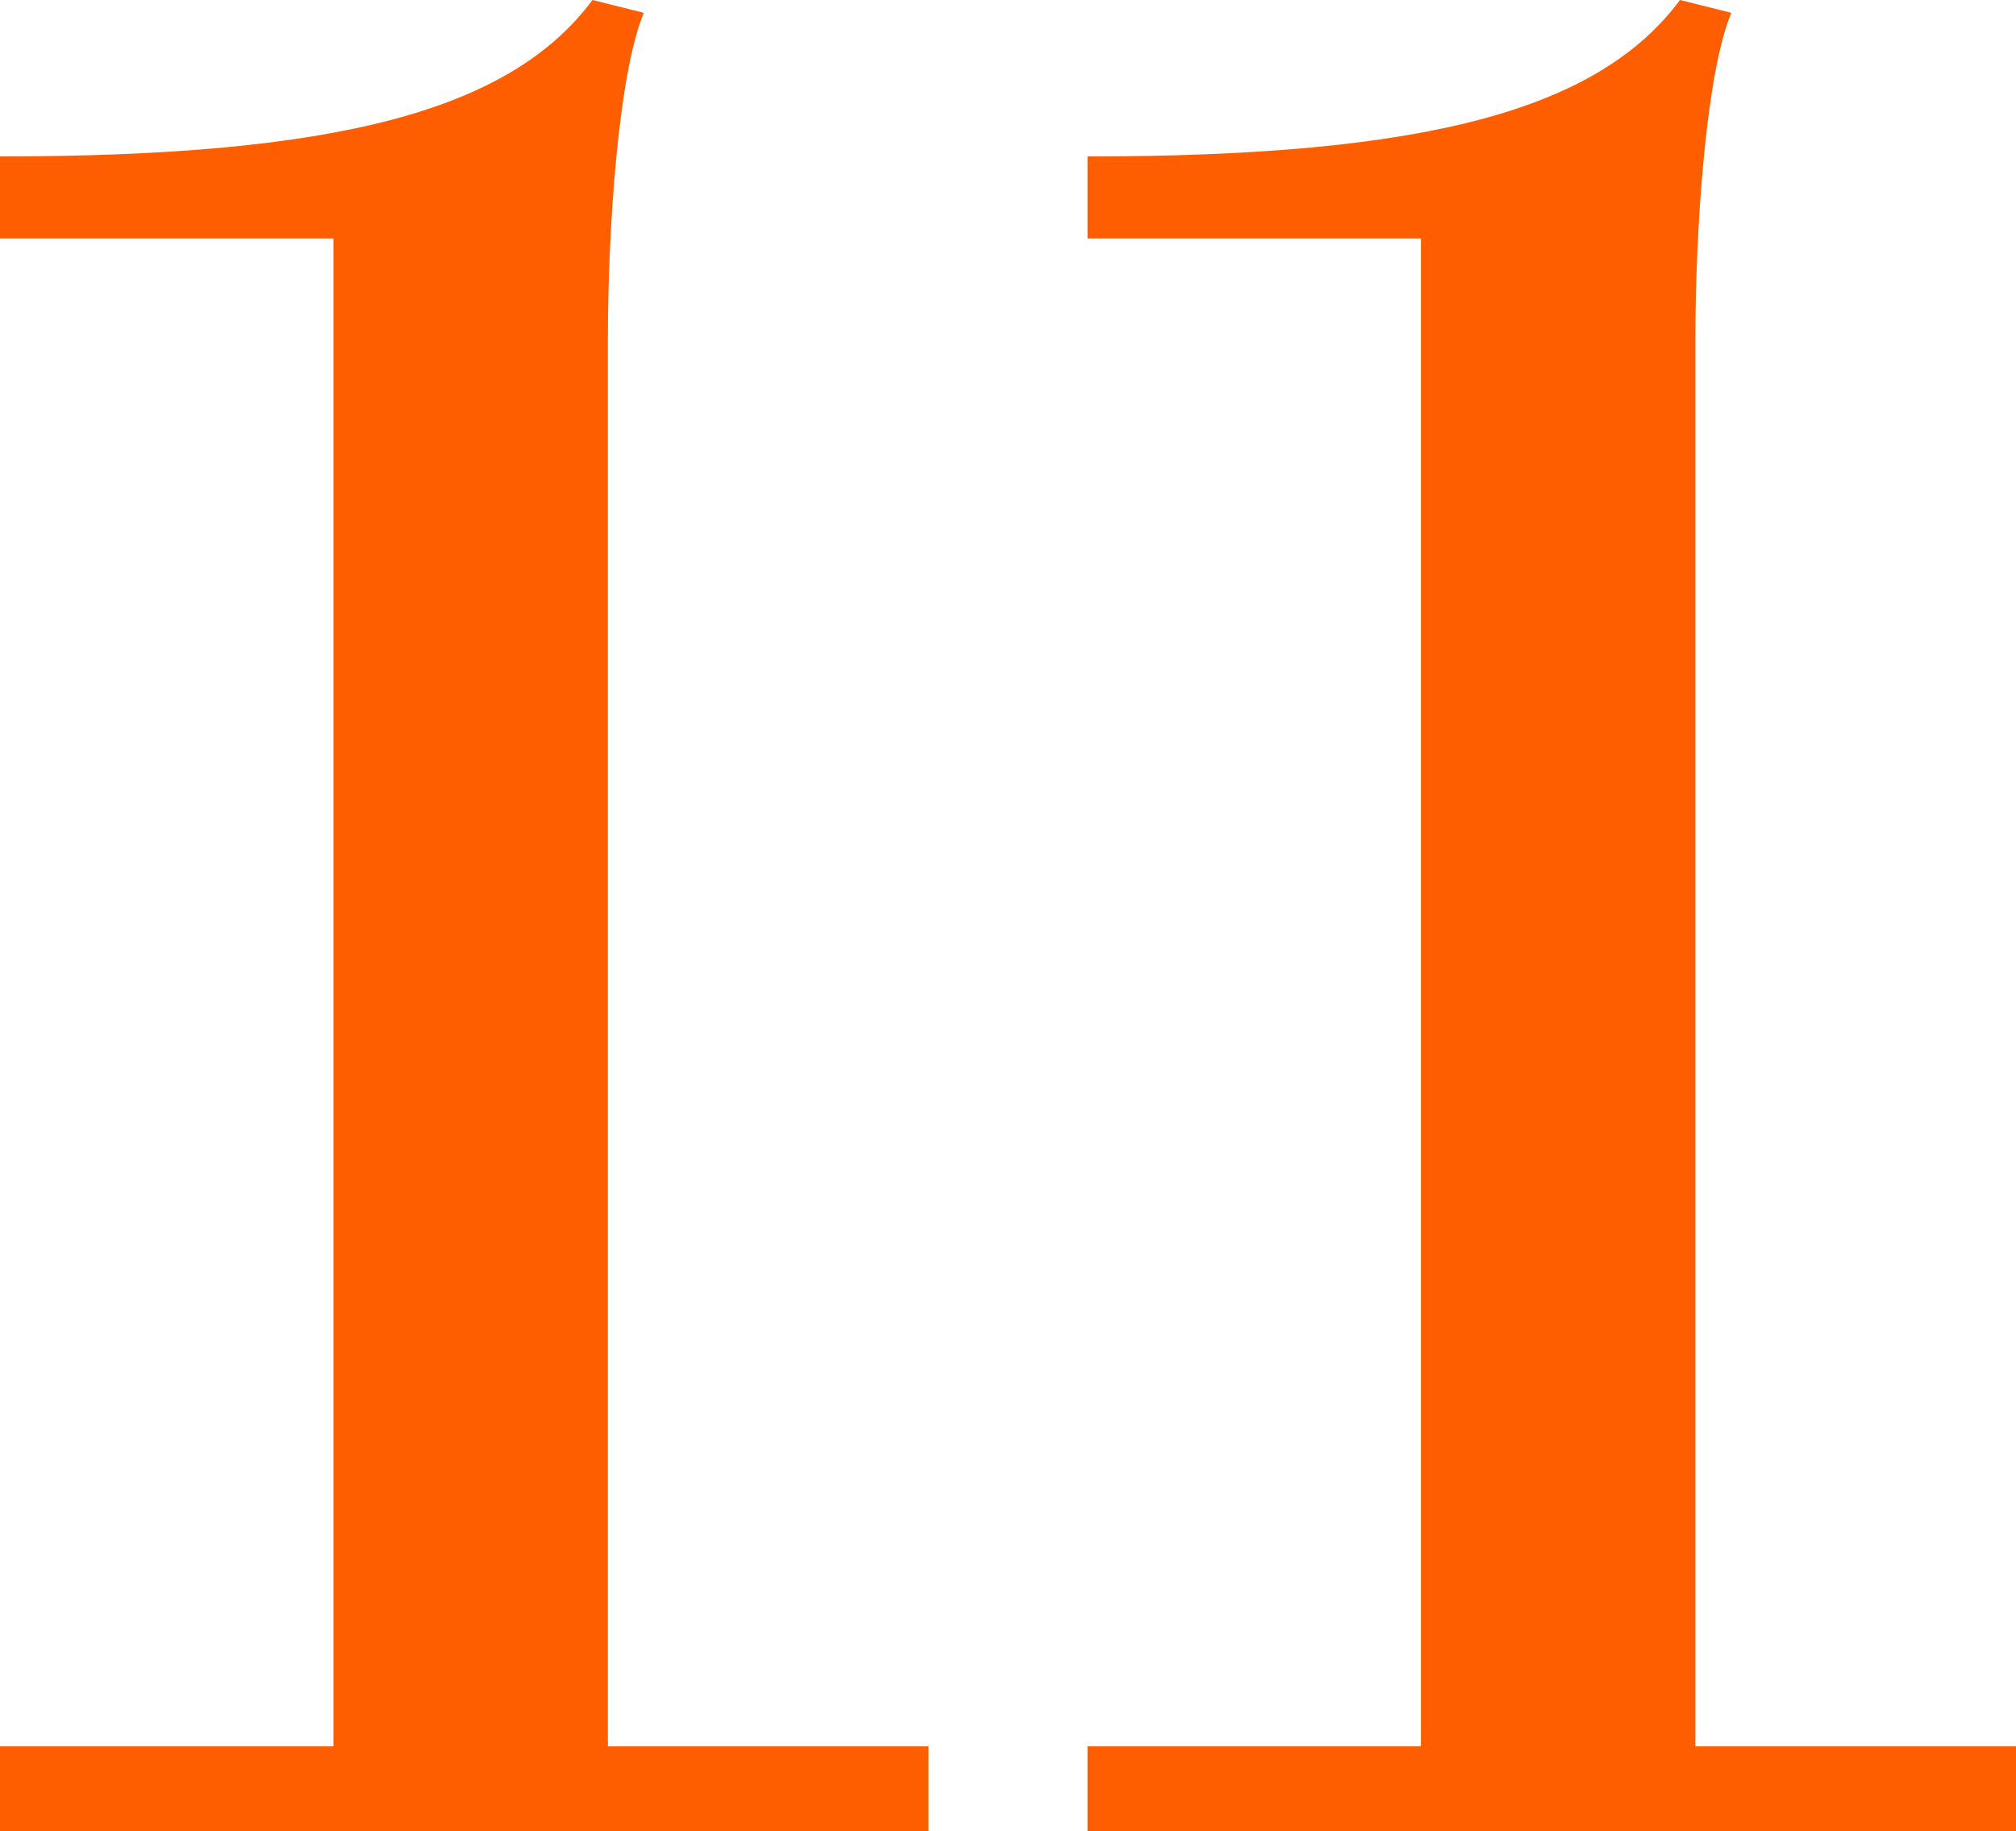<?xml version="1.0" encoding="UTF-8"?><svg id="Layer_2" xmlns="http://www.w3.org/2000/svg" viewBox="0 0 39.3 35.7"><defs><style>.cls-1{fill:#ff5e00;stroke-width:0px;}</style></defs><g id="Layer_1-2"><path class="cls-1" d="M0,35.7v-1.65h6.5V4.65H0v-1.6c6.6,0,9.95-.9,11.55-3.05l1,.25c-.5,1.2-.7,4.25-.7,6.35v27.45h6.25v1.65H0Z"/><path class="cls-1" d="M21.2,35.7v-1.65h6.5V4.65h-6.5v-1.6c6.6,0,9.95-.9,11.55-3.05l1,.25c-.5,1.2-.7,4.25-.7,6.35v27.45h6.25v1.65h-18.1Z"/></g></svg>